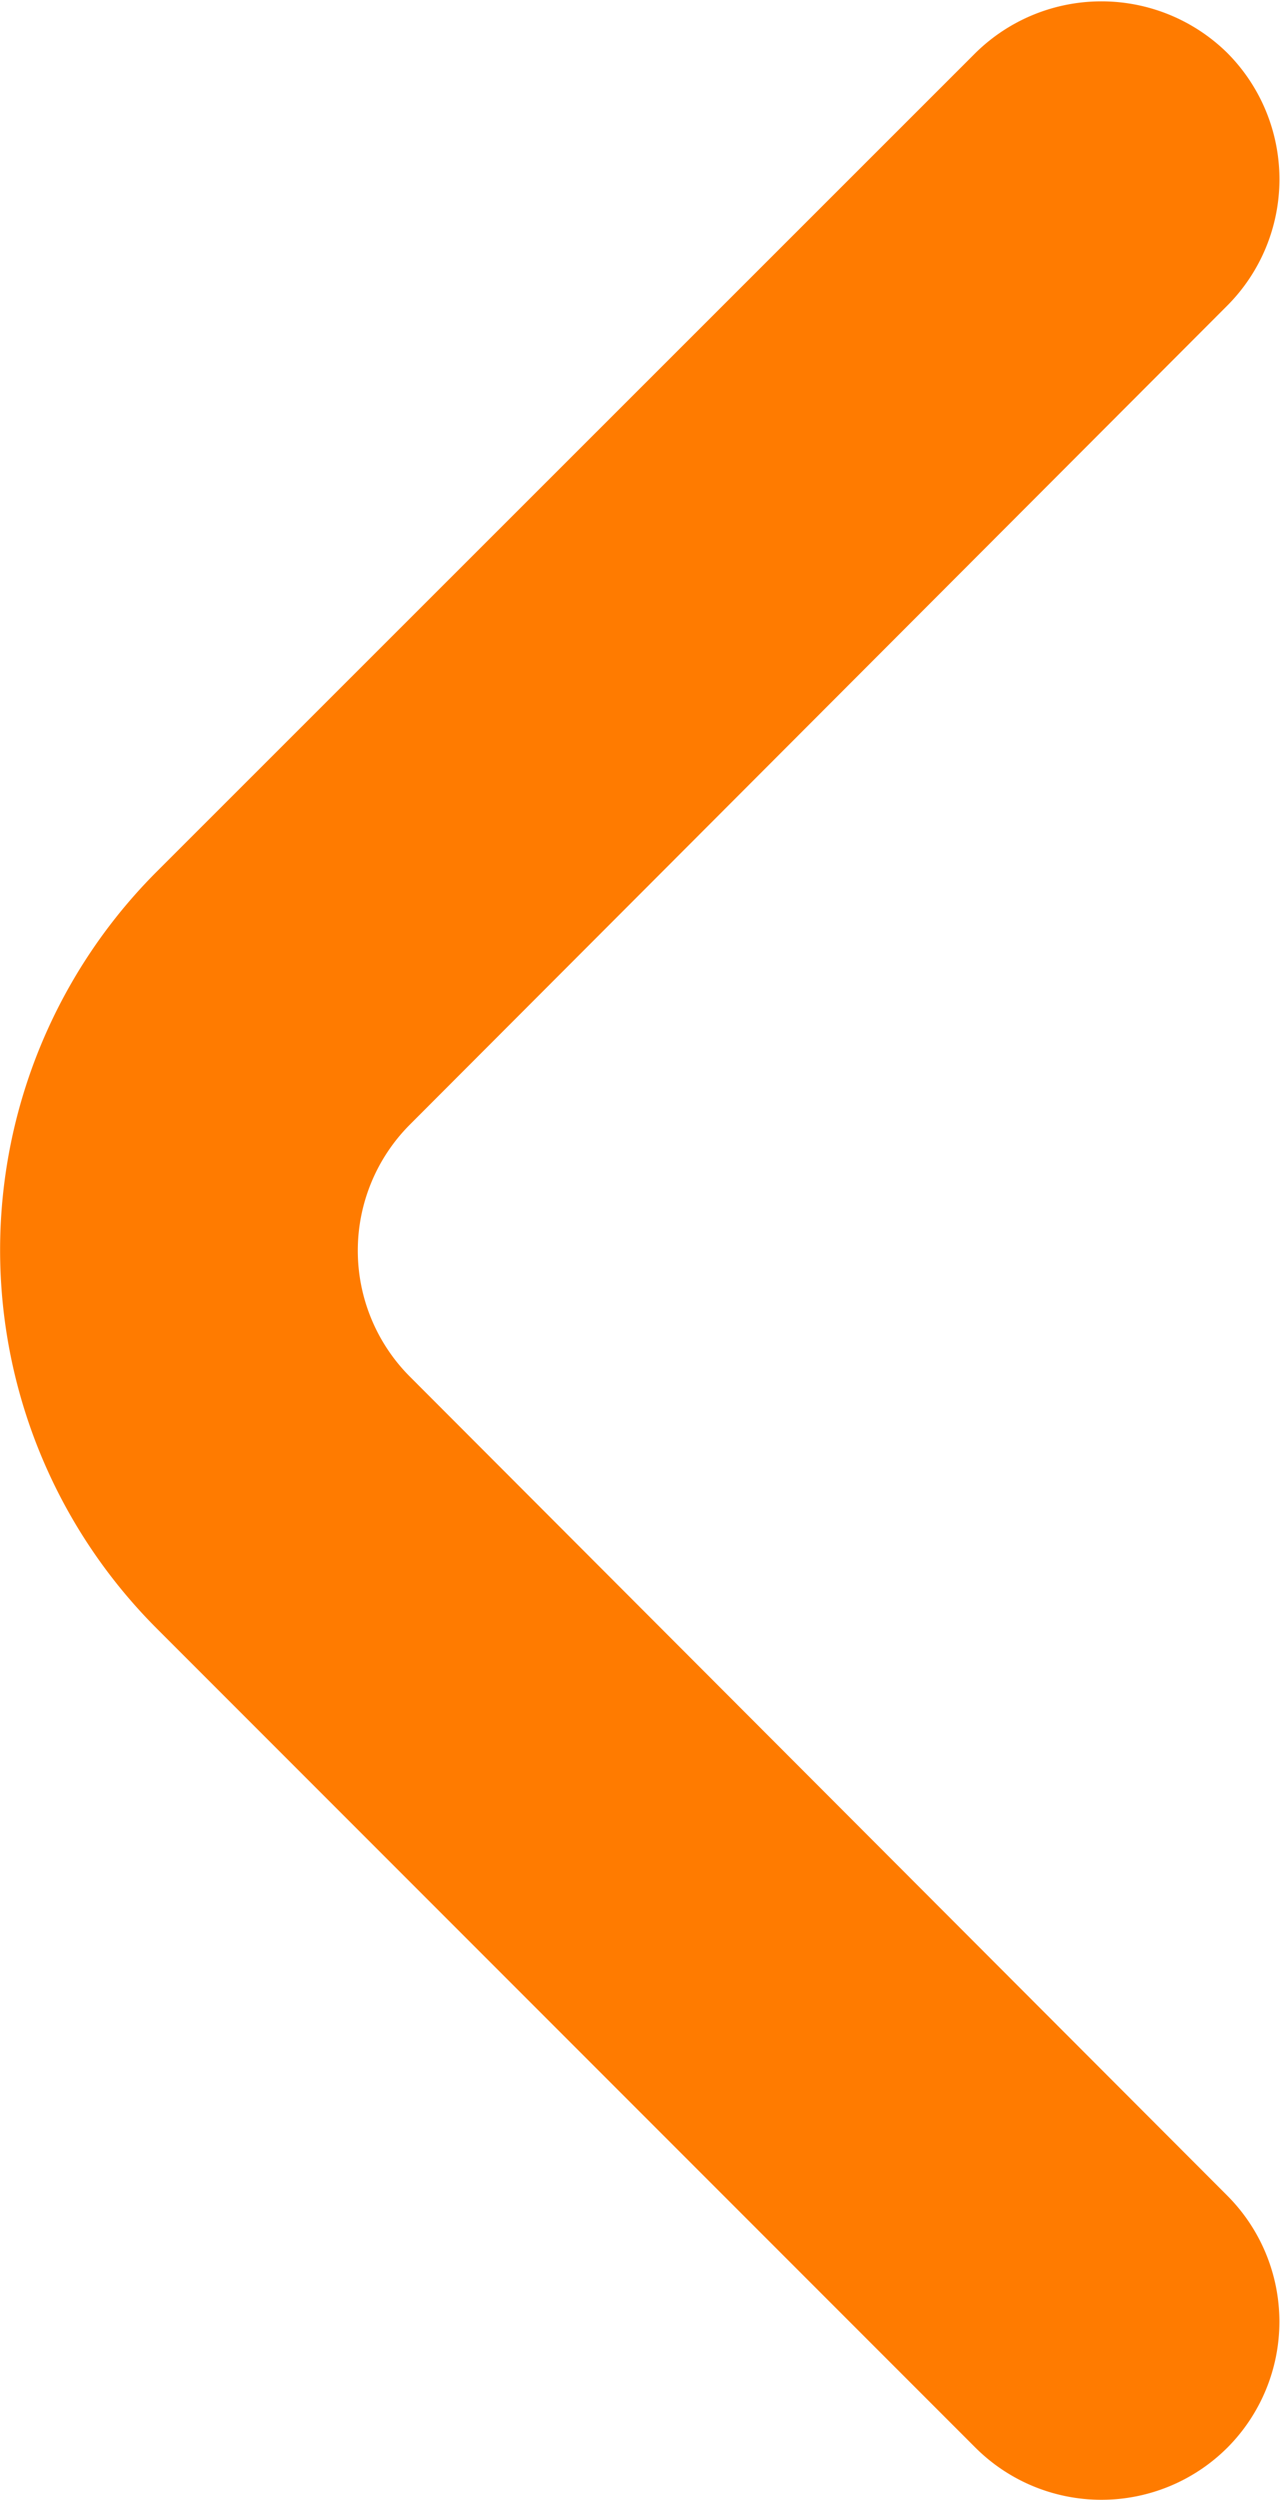 <svg xmlns="http://www.w3.org/2000/svg" viewBox="0 0 22.54 44"><defs><style>.cls-1{fill:#ff7b00;}</style></defs><g id="Capa_2" data-name="Capa 2"><g id="Capa_2-2" data-name="Capa 2"><path class="cls-1" d="M21.61,43.08a3.14,3.14,0,0,0,0-4.44l0,0L7.22,24.23a3.14,3.14,0,0,1,0-4.44l0,0L21.61,5.38a3.15,3.15,0,0,0,0-4.45l0,0a3.16,3.16,0,0,0-4.43,0L2.76,15.34a9.42,9.42,0,0,0,0,13.32L17.18,43.08A3.14,3.14,0,0,0,21.61,43.08Z"/></g></g></svg>